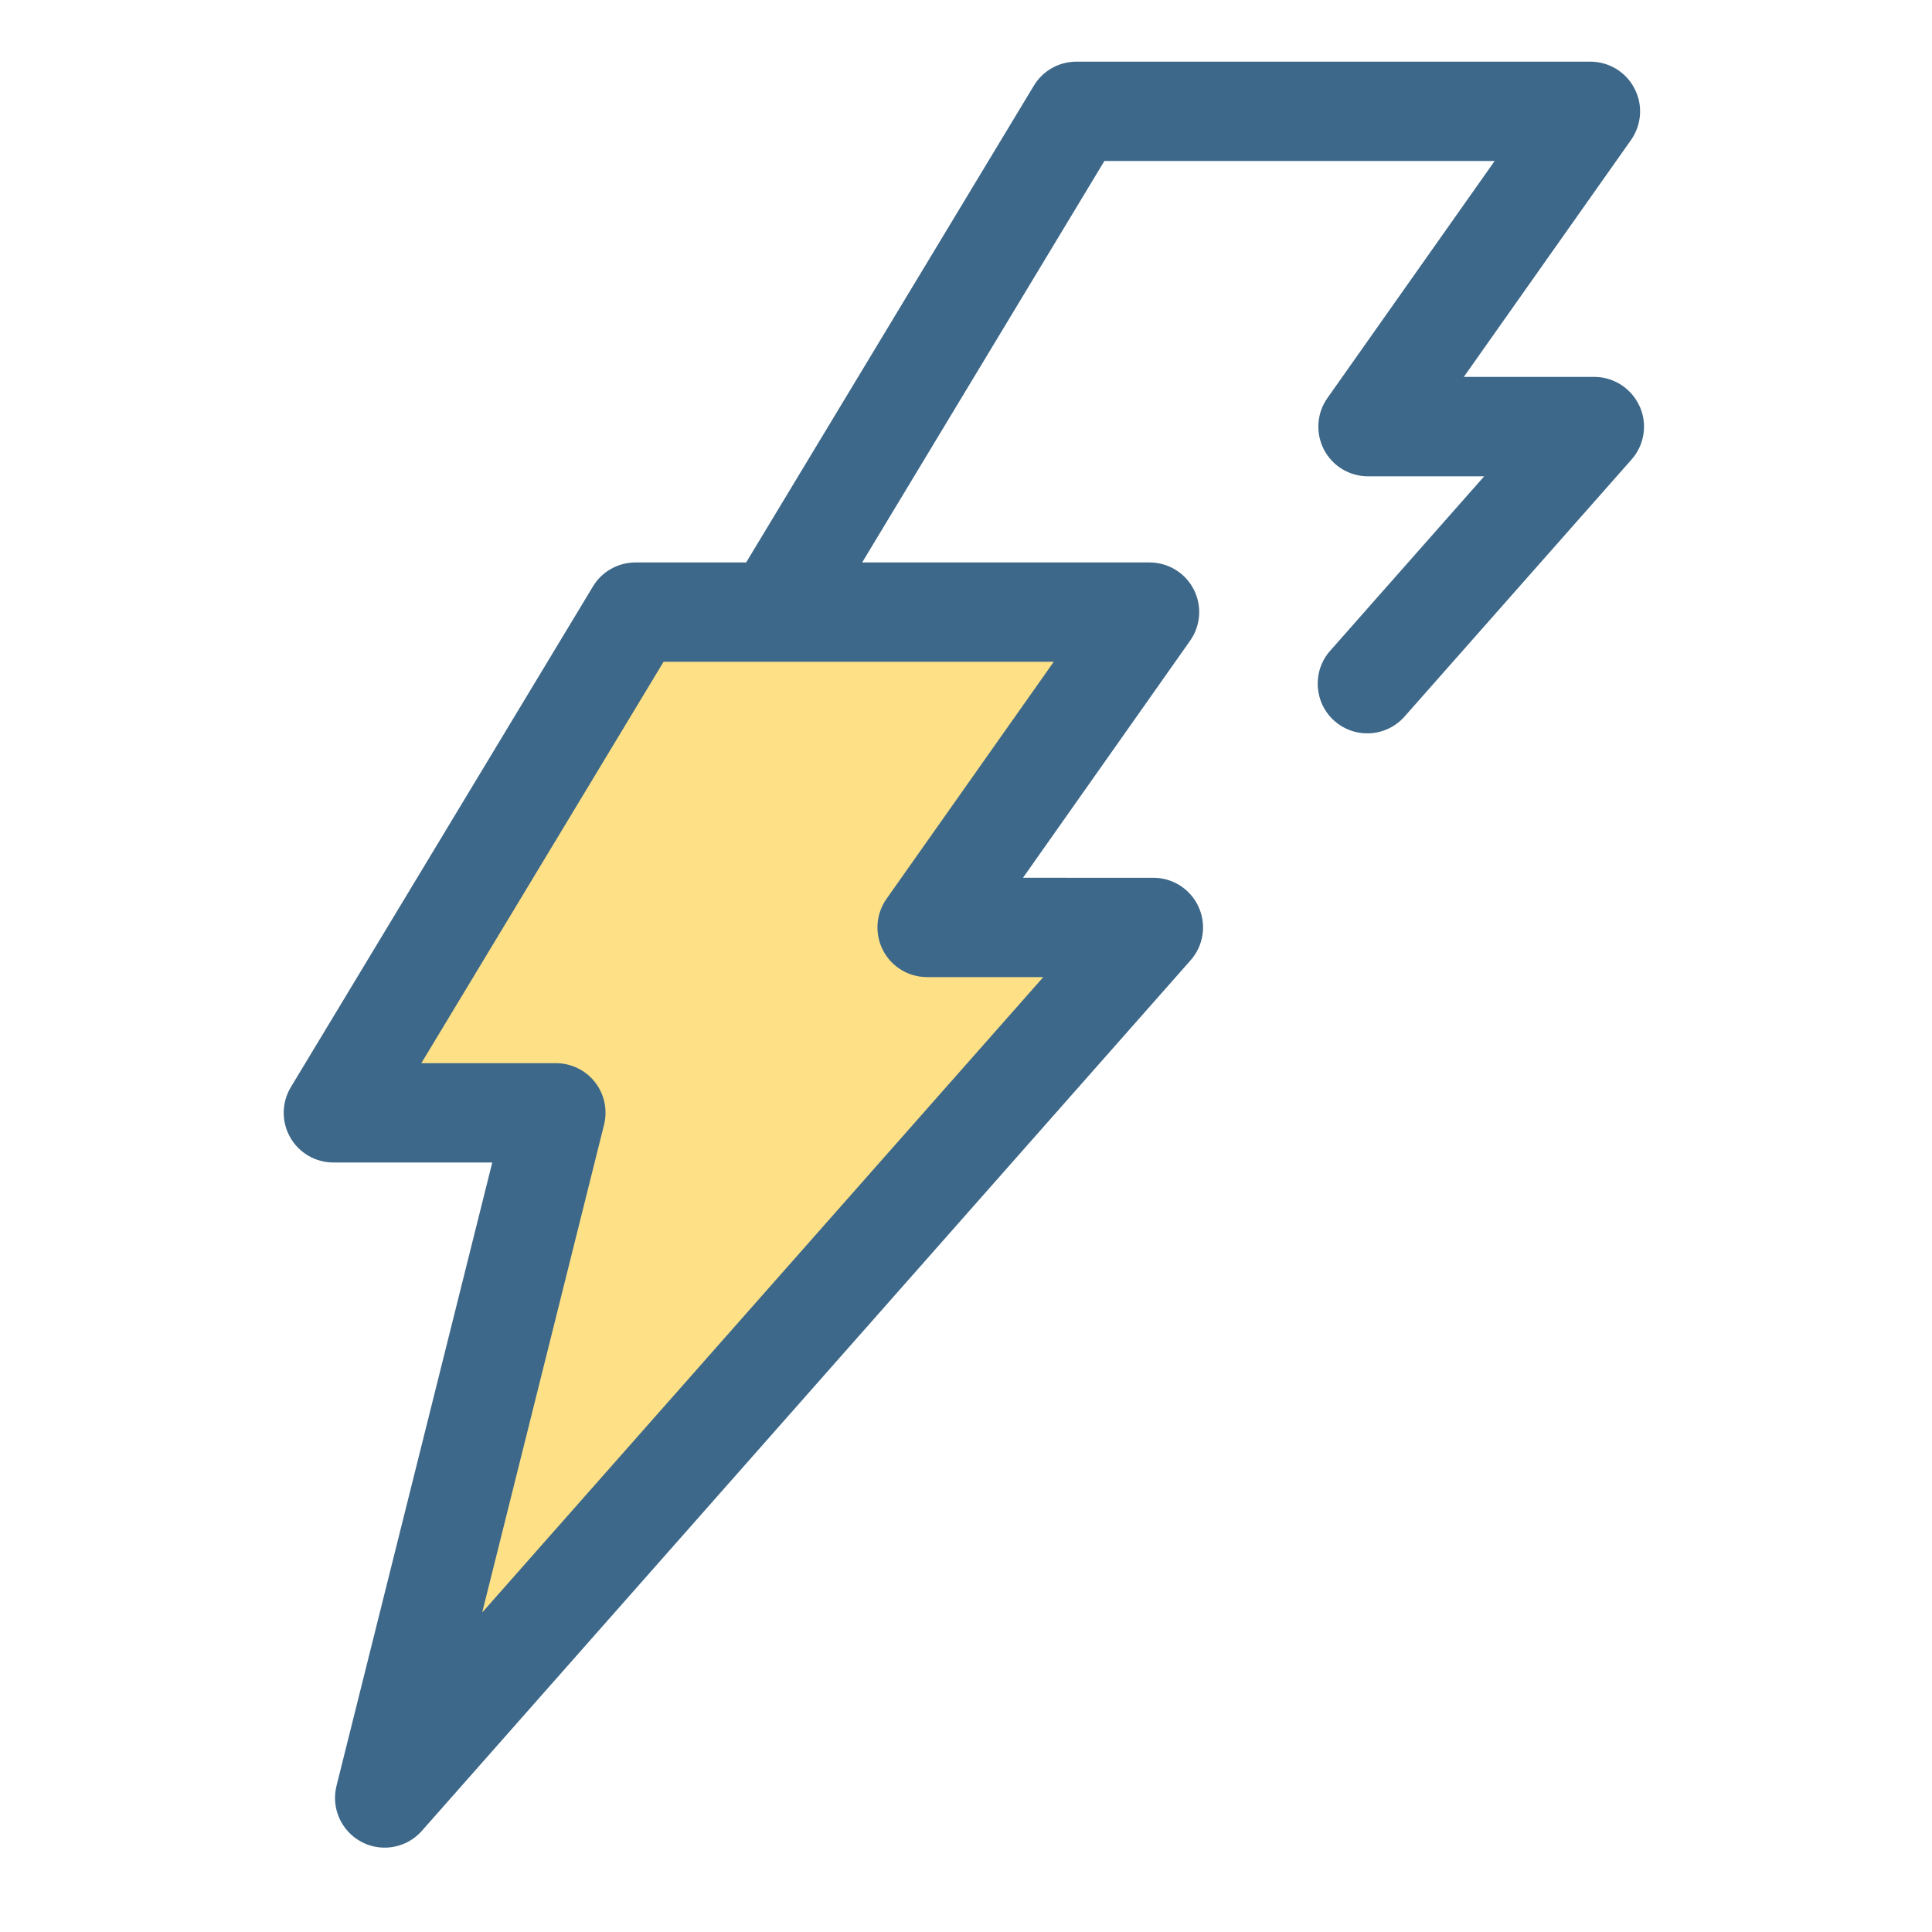 <?xml version="1.0" encoding="UTF-8" standalone="no"?>
<svg
   xmlns:dc="http://purl.org/dc/elements/1.1/"
   xmlns:cc="http://creativecommons.org/ns#"
   xmlns:rdf="http://www.w3.org/1999/02/22-rdf-syntax-ns#"
   xmlns:svg="http://www.w3.org/2000/svg"
   xmlns="http://www.w3.org/2000/svg"
   xmlns:sodipodi="http://sodipodi.sourceforge.net/DTD/sodipodi-0.dtd"
   xmlns:inkscape="http://www.inkscape.org/namespaces/inkscape"
   version="1.1"
   id="Layer_1"
   x="0px"
   y="0px"
   viewBox="0 0 24 24"
   xml:space="preserve"
   sodipodi:docname="ALLTRANSACTIONS.svg"
   width="24"
   height="24"
   inkscape:version="1.0.2-2 (e86c870879, 2021-01-15)"><defs
   id="defs911" /><sodipodi:namedview
   pagecolor="#ffffff"
   bordercolor="#666666"
   borderopacity="1"
   objecttolerance="10"
   gridtolerance="10"
   guidetolerance="10"
   inkscape:pageopacity="0"
   inkscape:pageshadow="2"
   inkscape:window-width="2258"
   inkscape:window-height="1043"
   id="namedview909"
   showgrid="true"
   inkscape:zoom="26.444066"
   inkscape:cx="26.792332"
   inkscape:cy="9.8063722"
   inkscape:window-x="0"
   inkscape:window-y="0"
   inkscape:window-maximized="0"
   inkscape:current-layer="Layer_1"><inkscape:grid
     type="xygrid"
     id="grid915" /></sodipodi:namedview>
<path
   style="fill:#fee187;stroke-width:0.043"
   d="M 14.28,7.604 H 7.894 L 4.141,13.824 H 6.905 L 4.779,22.334 14.328,11.52 h -2.811 z"
   id="path874" />
<path
   style="fill:#3d6889;stroke-width:0.043;fill-opacity:1"
   d="M 20.367,5.046 C 20.267,4.825 20.047,4.682 19.805,4.682 H 18.184 L 20.261,1.739 C 20.394,1.55 20.411,1.304 20.304,1.099 20.198,0.894 19.987,0.766 19.757,0.766 h -6.386 c -0.216,0 -0.417,0.113 -0.528,0.298 L 9.269,6.987 H 7.894 c -0.216,0 -0.417,0.113 -0.528,0.298 L 3.613,13.505 c -0.115,0.191 -0.118,0.428 -0.009,0.622 0.109,0.194 0.315,0.314 0.537,0.314 h 1.974 l -1.935,7.744 c -0.069,0.276 0.06,0.563 0.311,0.696 0.091,0.048 0.189,0.071 0.287,0.071 0.173,0 0.342,-0.072 0.463,-0.209 l 9.549,-10.814 c 0.161,-0.182 0.2,-0.441 0.1,-0.662 -0.1,-0.221 -0.32,-0.363 -0.562,-0.363 H 12.708 L 14.784,7.959 C 14.917,7.771 14.934,7.524 14.828,7.32 14.722,7.115 14.511,6.987 14.28,6.987 H 10.71 L 13.719,2 h 4.848 l -2.077,2.944 c -0.133,0.188 -0.15,0.435 -0.044,0.64 0.106,0.205 0.317,0.333 0.548,0.333 h 1.443 l -1.914,2.168 c -0.225,0.255 -0.201,0.645 0.054,0.871 0.117,0.104 0.263,0.154 0.408,0.154 0.171,0 0.341,-0.071 0.463,-0.209 l 2.82,-3.193 c 0.161,-0.182 0.2,-0.441 0.1,-0.662 z m -9.354,6.119 c -0.133,0.188 -0.15,0.435 -0.044,0.64 0.106,0.205 0.317,0.333 0.548,0.333 h 1.443 l -6.97,7.893 1.513,-6.056 C 7.55,13.789 7.509,13.594 7.392,13.444 7.275,13.294 7.095,13.207 6.906,13.207 H 5.234 L 8.243,8.221 h 4.847 z"
   id="path876" />
<g
   id="g878"
   transform="matrix(0.043,0,0,0.043,0.88,0.766)">
</g>
<g
   id="g880"
   transform="matrix(0.043,0,0,0.043,0.88,0.766)">
</g>
<g
   id="g882"
   transform="matrix(0.043,0,0,0.043,0.88,0.766)">
</g>
<g
   id="g884"
   transform="matrix(0.043,0,0,0.043,0.88,0.766)">
</g>
<g
   id="g886"
   transform="matrix(0.043,0,0,0.043,0.88,0.766)">
</g>
<g
   id="g888"
   transform="matrix(0.043,0,0,0.043,0.88,0.766)">
</g>
<g
   id="g890"
   transform="matrix(0.043,0,0,0.043,0.88,0.766)">
</g>
<g
   id="g892"
   transform="matrix(0.043,0,0,0.043,0.88,0.766)">
</g>
<g
   id="g894"
   transform="matrix(0.043,0,0,0.043,0.88,0.766)">
</g>
<g
   id="g896"
   transform="matrix(0.043,0,0,0.043,0.88,0.766)">
</g>
<g
   id="g898"
   transform="matrix(0.043,0,0,0.043,0.88,0.766)">
</g>
<g
   id="g900"
   transform="matrix(0.043,0,0,0.043,0.88,0.766)">
</g>
<g
   id="g902"
   transform="matrix(0.043,0,0,0.043,0.88,0.766)">
</g>
<g
   id="g904"
   transform="matrix(0.043,0,0,0.043,0.88,0.766)">
</g>
<g
   id="g906"
   transform="matrix(0.043,0,0,0.043,0.88,0.766)">
</g>
</svg>
